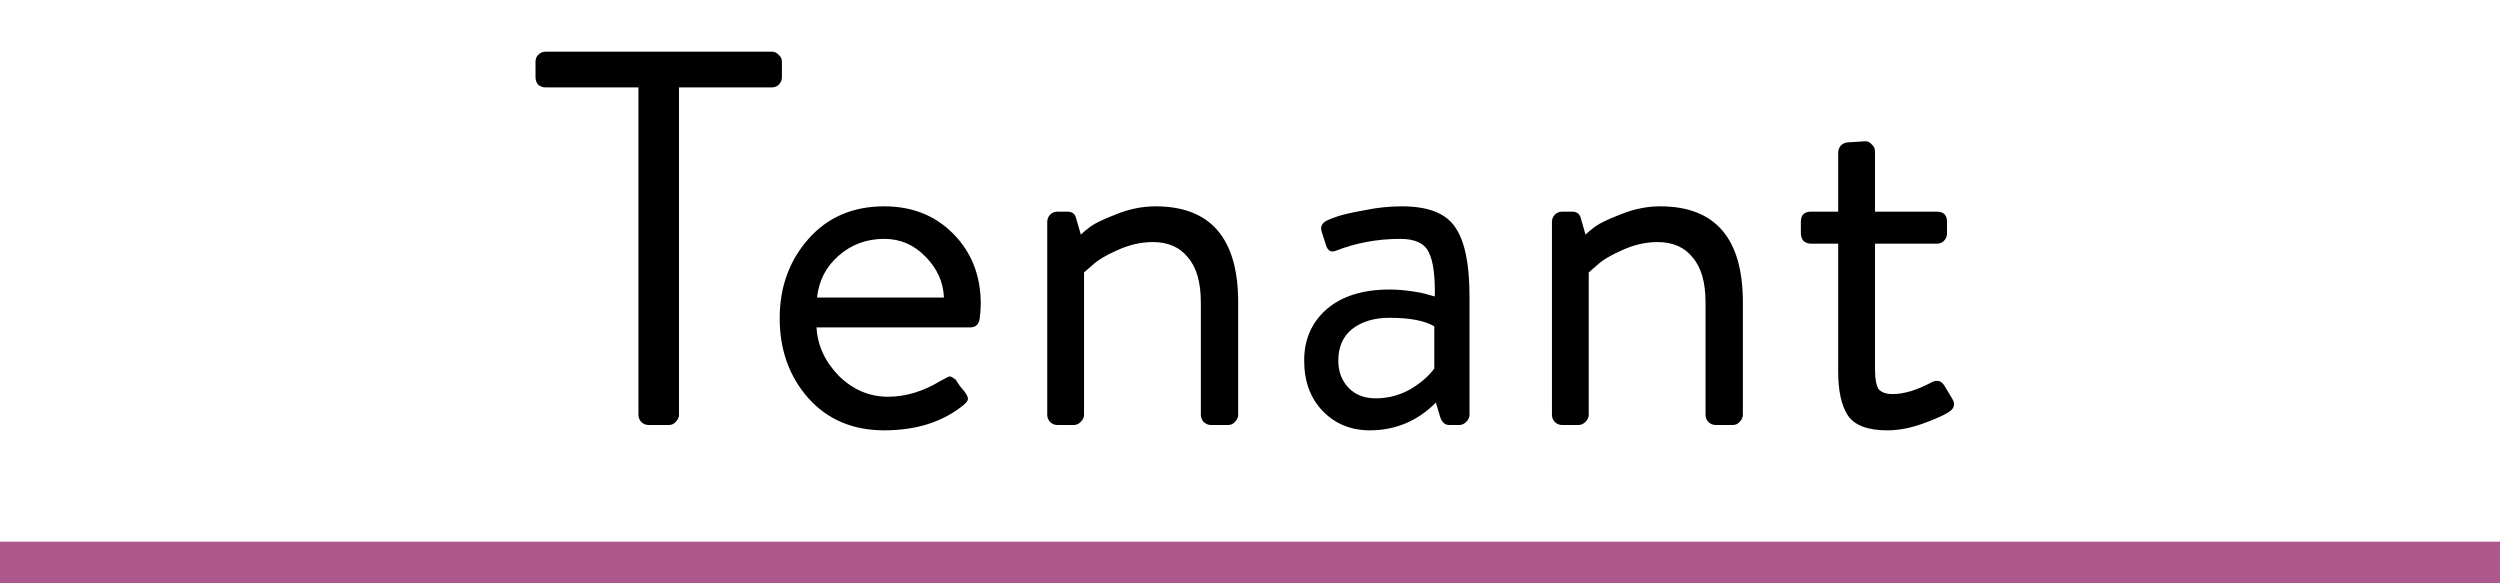 <!-- Button will be Used in How It Works. -->
<svg width="300" height="70" viewBox="0 0 300 70" fill="none" xmlns="http://www.w3.org/2000/svg">
<rect y="70" width="5" height="300" transform="rotate(-90 0 70)" fill="#AD578D"/>
<path d="M76.614 49.784V10.488H65.478C65.137 10.488 64.838 10.381 64.582 10.168C64.369 9.912 64.262 9.613 64.262 9.272V7.416C64.262 7.075 64.369 6.797 64.582 6.584C64.838 6.328 65.137 6.2 65.478 6.2H92.614C92.955 6.2 93.233 6.328 93.446 6.584C93.702 6.797 93.83 7.075 93.83 7.416V9.272C93.83 9.613 93.702 9.912 93.446 10.168C93.233 10.381 92.955 10.488 92.614 10.488H81.478V49.784C81.478 50.083 81.35 50.36 81.094 50.616C80.881 50.872 80.603 51 80.262 51H77.83C77.489 51 77.19 50.872 76.934 50.616C76.721 50.36 76.614 50.083 76.614 49.784ZM93.563 38.2C93.563 34.445 94.715 31.267 97.019 28.664C99.323 26.061 102.352 24.76 106.107 24.76C109.478 24.76 112.251 25.869 114.427 28.088C116.603 30.307 117.691 33.101 117.691 36.472C117.691 37.027 117.648 37.603 117.563 38.2C117.478 38.925 117.094 39.288 116.411 39.288H97.979C98.107 41.464 99.003 43.405 100.667 45.112C102.374 46.776 104.336 47.608 106.555 47.608C108.688 47.608 110.8 46.968 112.891 45.688C113.446 45.389 113.787 45.219 113.915 45.176C114.043 45.133 114.299 45.261 114.683 45.56C114.811 45.731 114.982 45.987 115.195 46.328C115.451 46.627 115.643 46.861 115.771 47.032C116.027 47.373 116.155 47.651 116.155 47.864C116.155 48.077 115.942 48.355 115.515 48.696C113.04 50.659 109.904 51.64 106.107 51.64C102.352 51.64 99.323 50.36 97.019 47.8C94.715 45.197 93.563 41.997 93.563 38.2ZM98.043 35.704H113.275C113.19 33.827 112.443 32.184 111.035 30.776C109.67 29.368 108.027 28.664 106.107 28.664C103.974 28.664 102.139 29.347 100.603 30.712C99.11 32.035 98.256 33.699 98.043 35.704ZM125.669 49.784V26.616C125.669 26.317 125.776 26.04 125.989 25.784C126.245 25.528 126.544 25.4 126.885 25.4H128.101C128.656 25.4 128.997 25.656 129.125 26.168L129.701 28.152C129.957 27.896 130.341 27.576 130.853 27.192C131.365 26.808 132.389 26.317 133.925 25.72C135.504 25.08 137.082 24.76 138.661 24.76C145.274 24.76 148.581 28.6 148.581 36.28V49.784C148.581 50.083 148.453 50.36 148.197 50.616C147.984 50.872 147.706 51 147.365 51H145.317C144.976 51 144.677 50.872 144.421 50.616C144.208 50.36 144.101 50.083 144.101 49.784V36.28C144.101 33.891 143.589 32.099 142.565 30.904C141.584 29.667 140.176 29.048 138.341 29.048C136.933 29.048 135.525 29.368 134.117 30.008C132.752 30.605 131.749 31.203 131.109 31.8L130.085 32.696V49.784C130.085 50.083 129.957 50.36 129.701 50.616C129.445 50.872 129.168 51 128.869 51H126.885C126.544 51 126.245 50.872 125.989 50.616C125.776 50.36 125.669 50.083 125.669 49.784ZM158.741 49.336C157.247 47.8 156.501 45.773 156.501 43.256C156.501 40.739 157.397 38.691 159.189 37.112C161.023 35.533 163.541 34.744 166.741 34.744C167.551 34.744 168.405 34.808 169.301 34.936C170.239 35.064 170.965 35.213 171.477 35.384L172.181 35.576C172.223 33.016 171.967 31.224 171.413 30.2C170.901 29.176 169.77 28.664 168.021 28.664C165.333 28.664 162.773 29.133 160.341 30.072C159.743 30.328 159.338 30.115 159.125 29.432L158.613 27.832C158.399 27.192 158.634 26.723 159.317 26.424C159.573 26.296 160.021 26.125 160.661 25.912C161.343 25.699 162.41 25.464 163.861 25.208C165.311 24.909 166.762 24.76 168.213 24.76C171.37 24.76 173.503 25.592 174.613 27.256C175.765 28.877 176.341 31.651 176.341 35.576V49.784C176.341 50.083 176.213 50.36 175.957 50.616C175.701 50.872 175.423 51 175.125 51H173.909C173.397 51 173.034 50.68 172.821 50.04L172.309 48.312C170.09 50.531 167.445 51.64 164.373 51.64C162.111 51.64 160.234 50.872 158.741 49.336ZM160.597 43.256C160.597 44.579 161.002 45.667 161.812 46.52C162.623 47.373 163.711 47.8 165.077 47.8C166.57 47.8 167.957 47.437 169.237 46.712C170.517 45.944 171.477 45.112 172.117 44.216V39.16C170.965 38.477 169.173 38.136 166.741 38.136C164.906 38.136 163.413 38.584 162.26 39.48C161.151 40.376 160.597 41.635 160.597 43.256ZM186.232 49.784V26.616C186.232 26.317 186.338 26.04 186.552 25.784C186.808 25.528 187.106 25.4 187.448 25.4H188.664C189.218 25.4 189.56 25.656 189.688 26.168L190.264 28.152C190.52 27.896 190.904 27.576 191.416 27.192C191.928 26.808 192.952 26.317 194.488 25.72C196.066 25.08 197.645 24.76 199.224 24.76C205.837 24.76 209.144 28.6 209.144 36.28V49.784C209.144 50.083 209.016 50.36 208.76 50.616C208.546 50.872 208.269 51 207.928 51H205.88C205.538 51 205.24 50.872 204.984 50.616C204.77 50.36 204.664 50.083 204.664 49.784V36.28C204.664 33.891 204.152 32.099 203.128 30.904C202.146 29.667 200.738 29.048 198.904 29.048C197.496 29.048 196.088 29.368 194.68 30.008C193.314 30.605 192.312 31.203 191.672 31.8L190.648 32.696V49.784C190.648 50.083 190.52 50.36 190.264 50.616C190.008 50.872 189.73 51 189.432 51H187.448C187.106 51 186.808 50.872 186.552 50.616C186.338 50.36 186.232 50.083 186.232 49.784ZM220.583 44.6V29.24H217.319C216.978 29.24 216.679 29.133 216.423 28.92C216.21 28.664 216.103 28.365 216.103 28.024V26.616C216.103 25.805 216.508 25.4 217.319 25.4H220.583V18.296C220.583 17.997 220.69 17.72 220.903 17.464C221.159 17.208 221.458 17.08 221.799 17.08L223.847 16.952C224.146 16.952 224.402 17.08 224.615 17.336C224.871 17.549 224.999 17.827 224.999 18.168V25.4H232.423C233.234 25.4 233.639 25.805 233.639 26.616V28.024C233.639 28.365 233.511 28.664 233.255 28.92C233.042 29.133 232.764 29.24 232.423 29.24H224.999V44.216C224.999 45.453 225.148 46.285 225.447 46.712C225.788 47.096 226.343 47.288 227.111 47.288C228.476 47.288 230.034 46.819 231.783 45.88C232.423 45.539 232.935 45.667 233.319 46.264L234.279 47.864C234.663 48.504 234.514 49.037 233.831 49.464C233.148 49.891 232.082 50.36 230.631 50.872C229.18 51.384 227.794 51.64 226.471 51.64C224.124 51.64 222.546 51.043 221.735 49.848C220.967 48.653 220.583 46.904 220.583 44.6Z" fill="black"/>
</svg>
